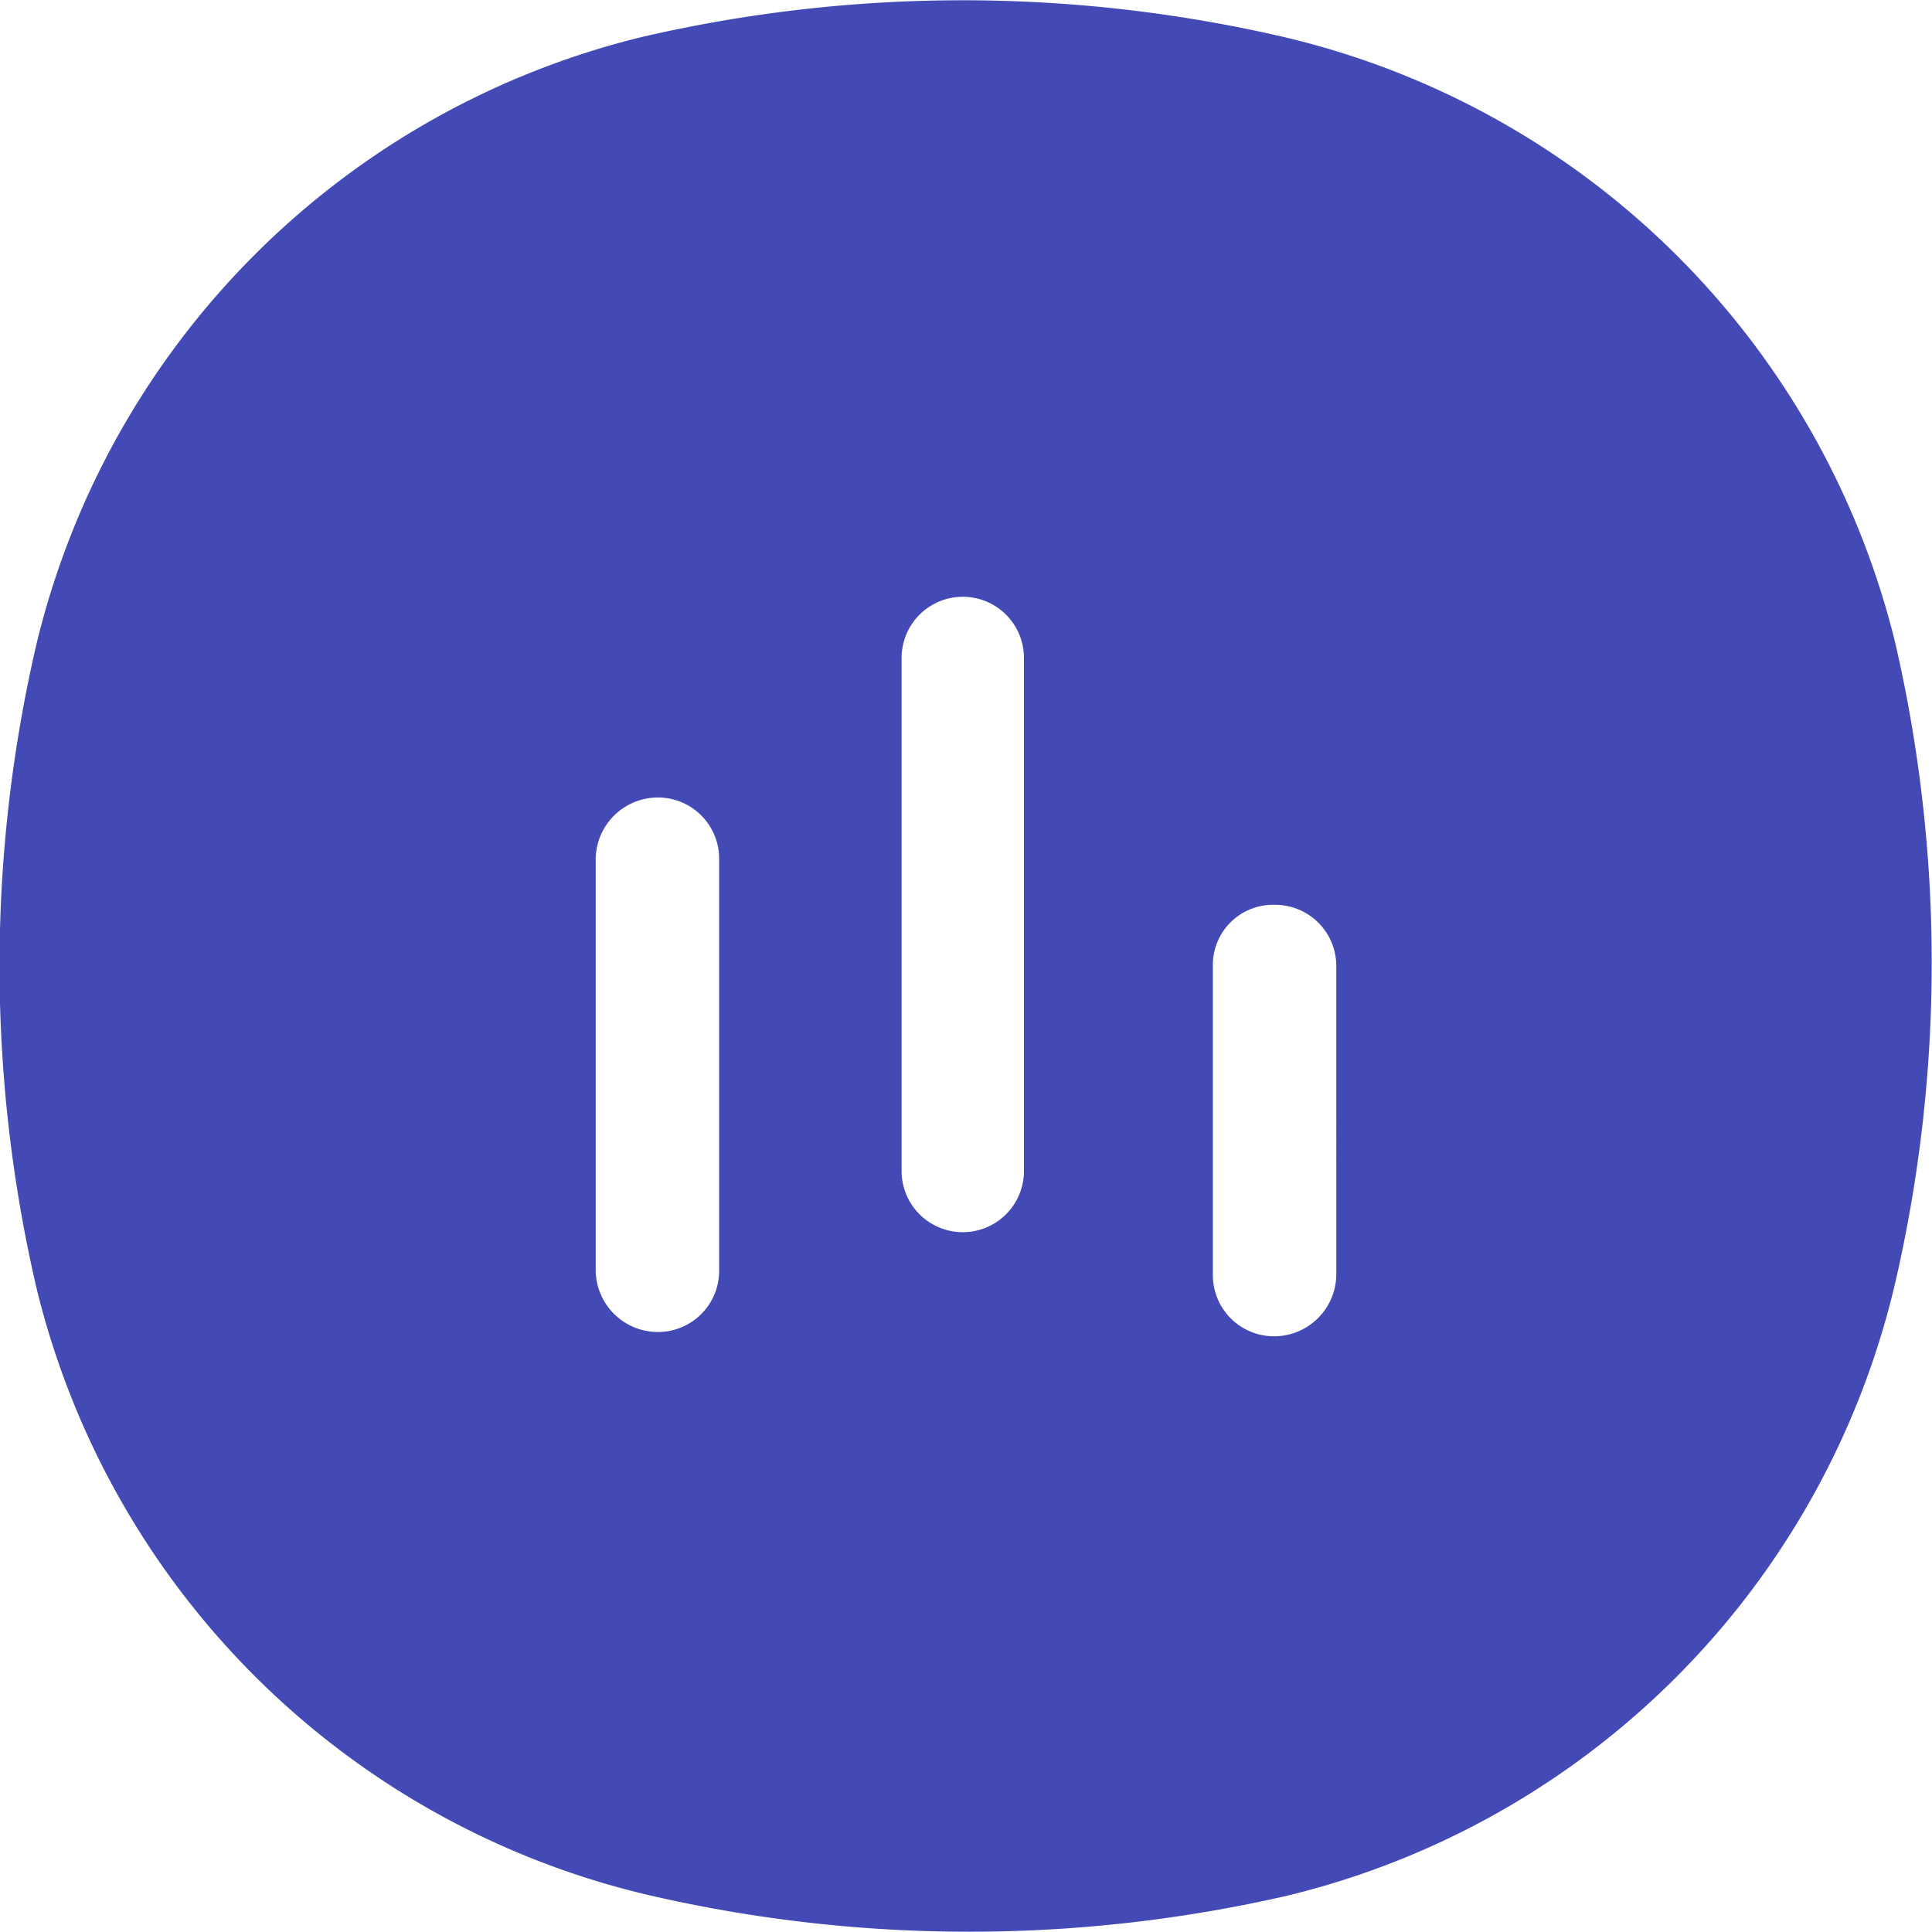 <svg id="Camada_1" data-name="Camada 1" xmlns="http://www.w3.org/2000/svg" viewBox="0 0 18 18"><defs><style>.cls-1{fill:#4349b5;fill-rule:evenodd;}</style></defs><path class="cls-1" d="M9,3.34a13.24,13.24,0,0,1,5.94,0A7.67,7.67,0,0,1,20.66,9a13.24,13.24,0,0,1,0,5.94A7.67,7.67,0,0,1,15,20.66a13.24,13.24,0,0,1-5.94,0A7.67,7.67,0,0,1,3.34,15,13.24,13.24,0,0,1,3.34,9,7.67,7.67,0,0,1,9,3.34Zm3.54,5.79a.57.57,0,1,0-1.14,0v4.78a.57.57,0,1,0,1.14,0ZM9.7,11a.57.57,0,0,0-.57-.57.58.58,0,0,0-.58.57v3.83a.58.58,0,0,0,.58.58.57.57,0,0,0,.57-.58Zm5.75,1a.57.57,0,0,0-.58-.57.56.56,0,0,0-.57.57v2.87a.57.57,0,0,0,.57.58.58.58,0,0,0,.58-.58Z" transform="translate(-3 -3)"/></svg>